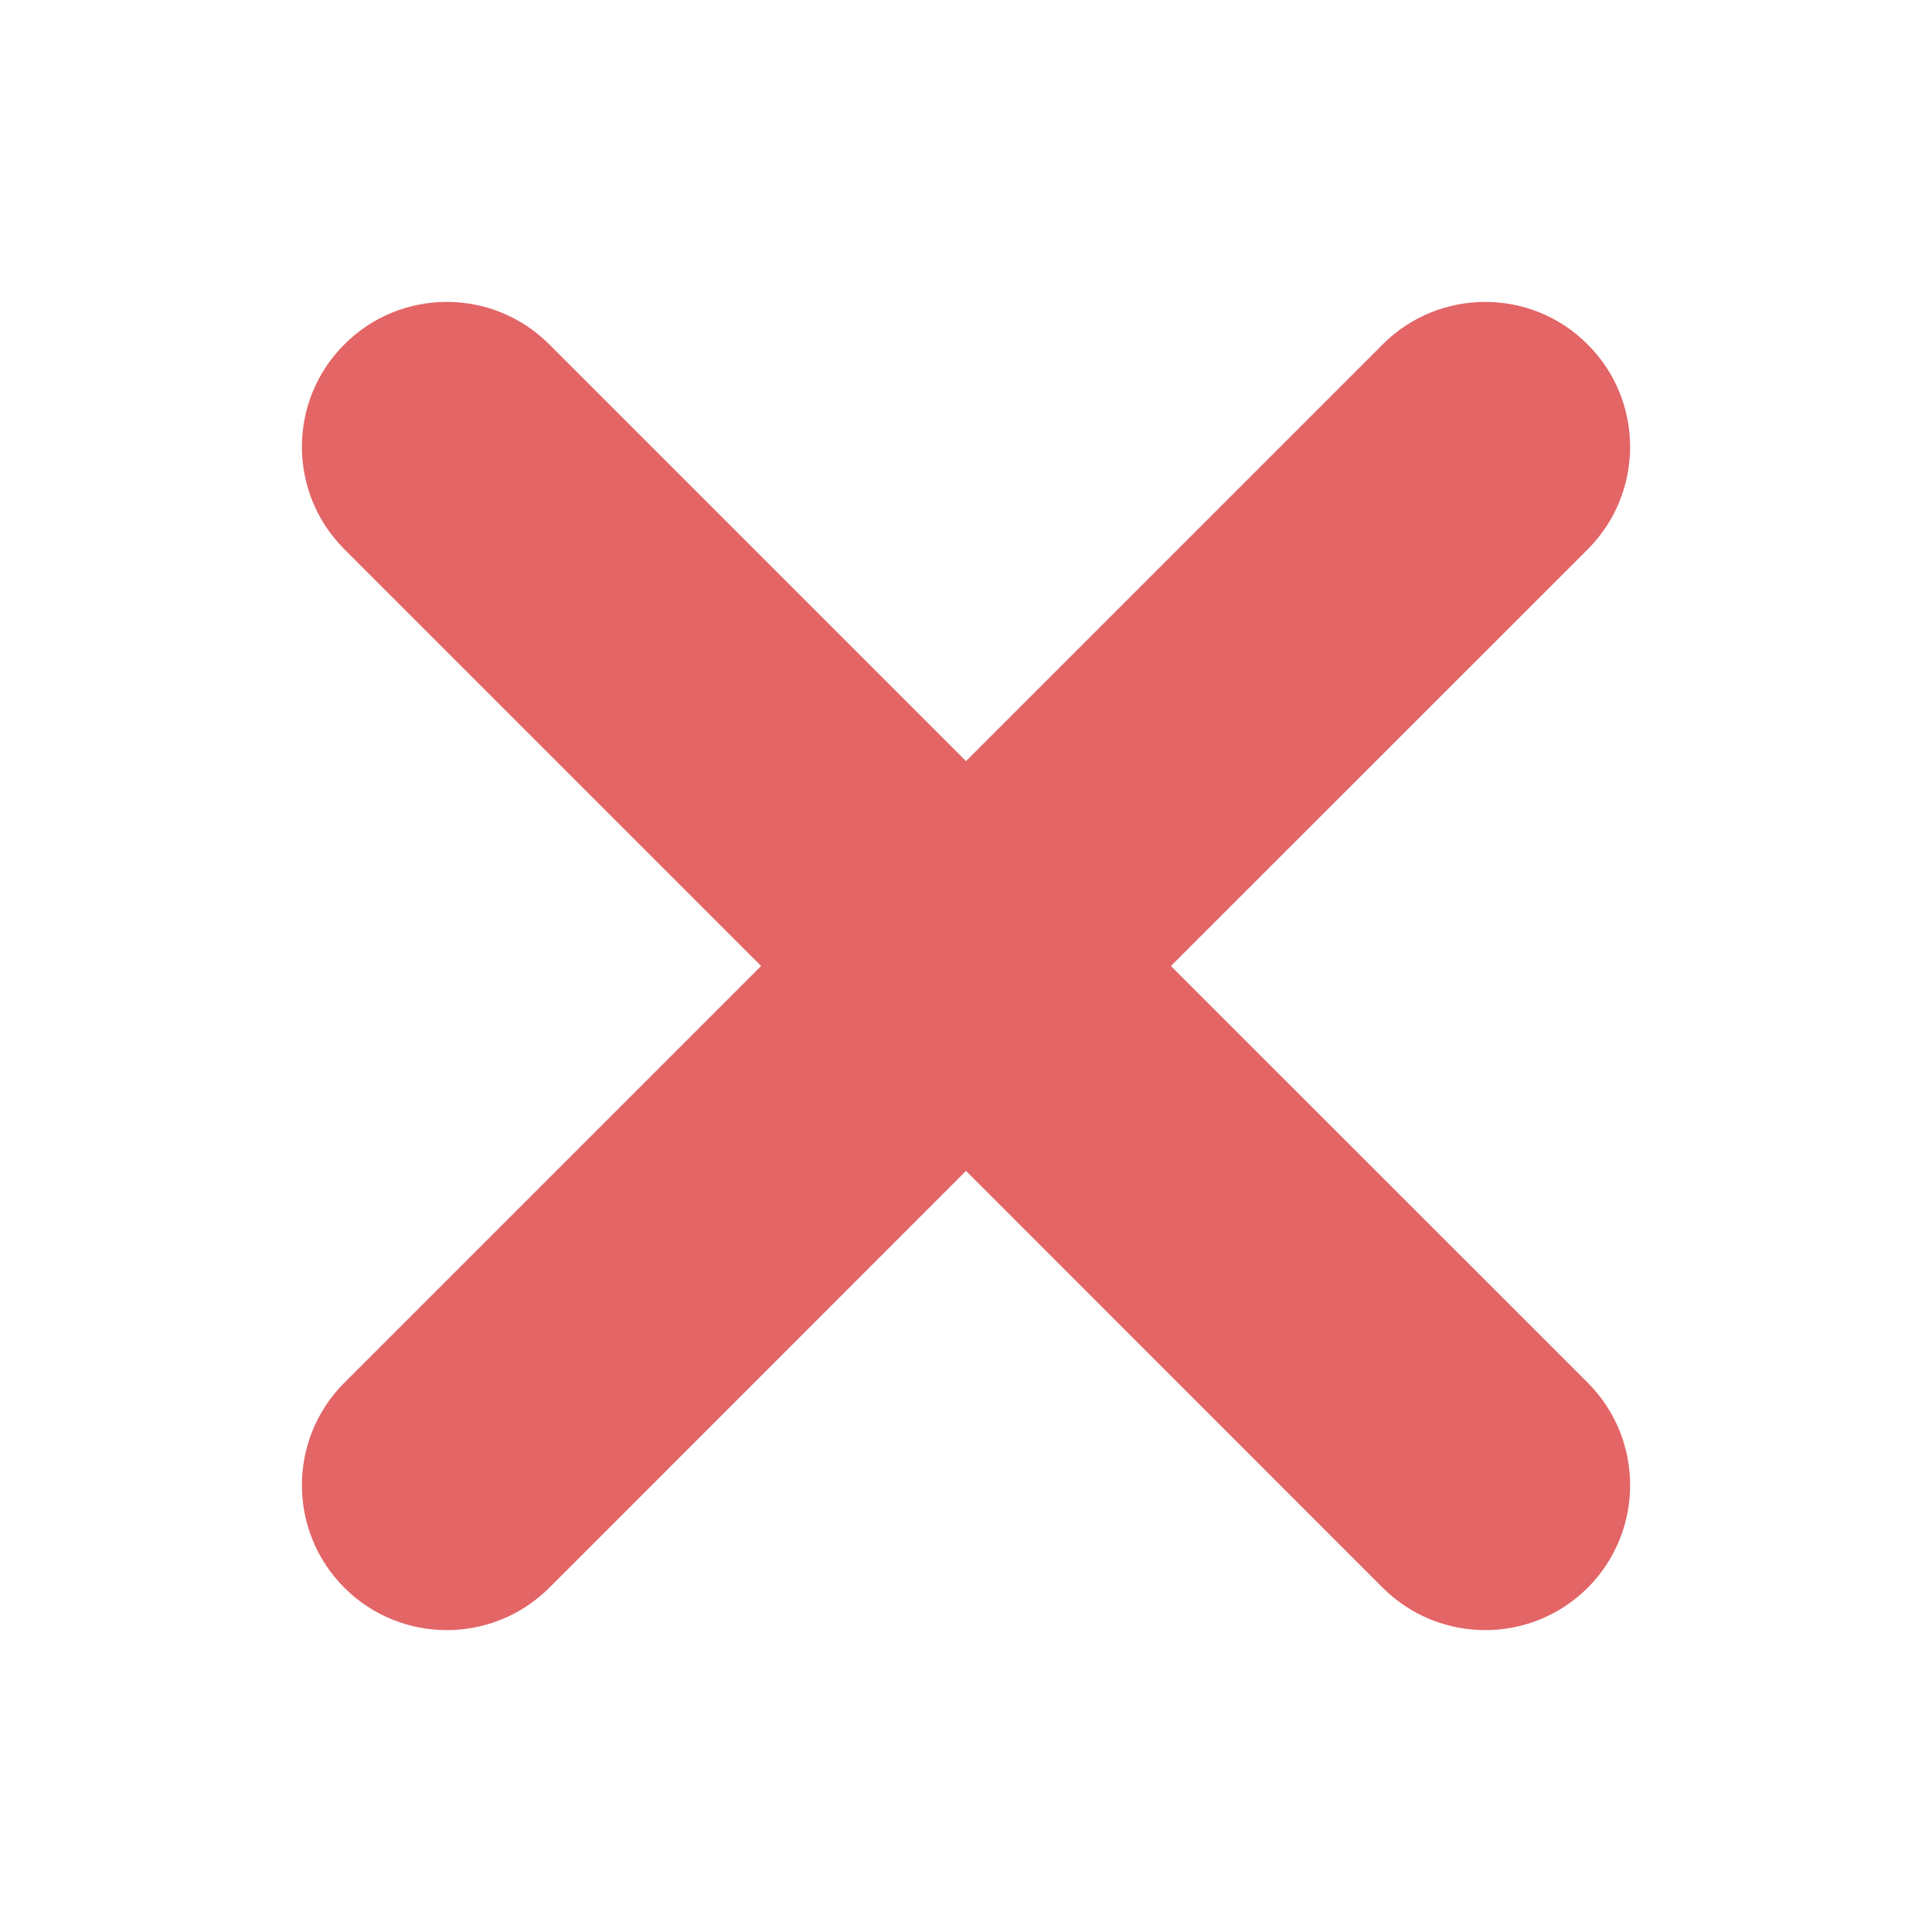 <svg width="16" height="16" viewBox="0 0 16 16" fill="none" xmlns="http://www.w3.org/2000/svg">
<mask id="mask0_124_5044" style="mask-type:alpha" maskUnits="userSpaceOnUse" x="0" y="0" width="16" height="16">
<rect width="16" height="16" fill="#C4C4C4"/>
</mask>
<g mask="url(#mask0_124_5044)">
<path d="M13.148 2.852C12.68 2.383 11.92 2.383 11.451 2.852L8 6.303L4.549 2.852C4.08 2.383 3.32 2.383 2.852 2.852C2.383 3.32 2.383 4.08 2.852 4.549L6.303 8L2.852 11.451C2.383 11.92 2.383 12.68 2.852 13.149C3.086 13.383 3.393 13.5 3.7 13.5C4.007 13.5 4.314 13.383 4.549 13.149L8 9.697L11.451 13.149C11.686 13.383 11.993 13.5 12.3 13.5C12.607 13.5 12.914 13.383 13.149 13.149C13.617 12.68 13.617 11.92 13.149 11.451L9.697 8L13.149 4.549C13.617 4.08 13.617 3.32 13.148 2.852Z" fill="#E36566"/>
</g>
</svg>

